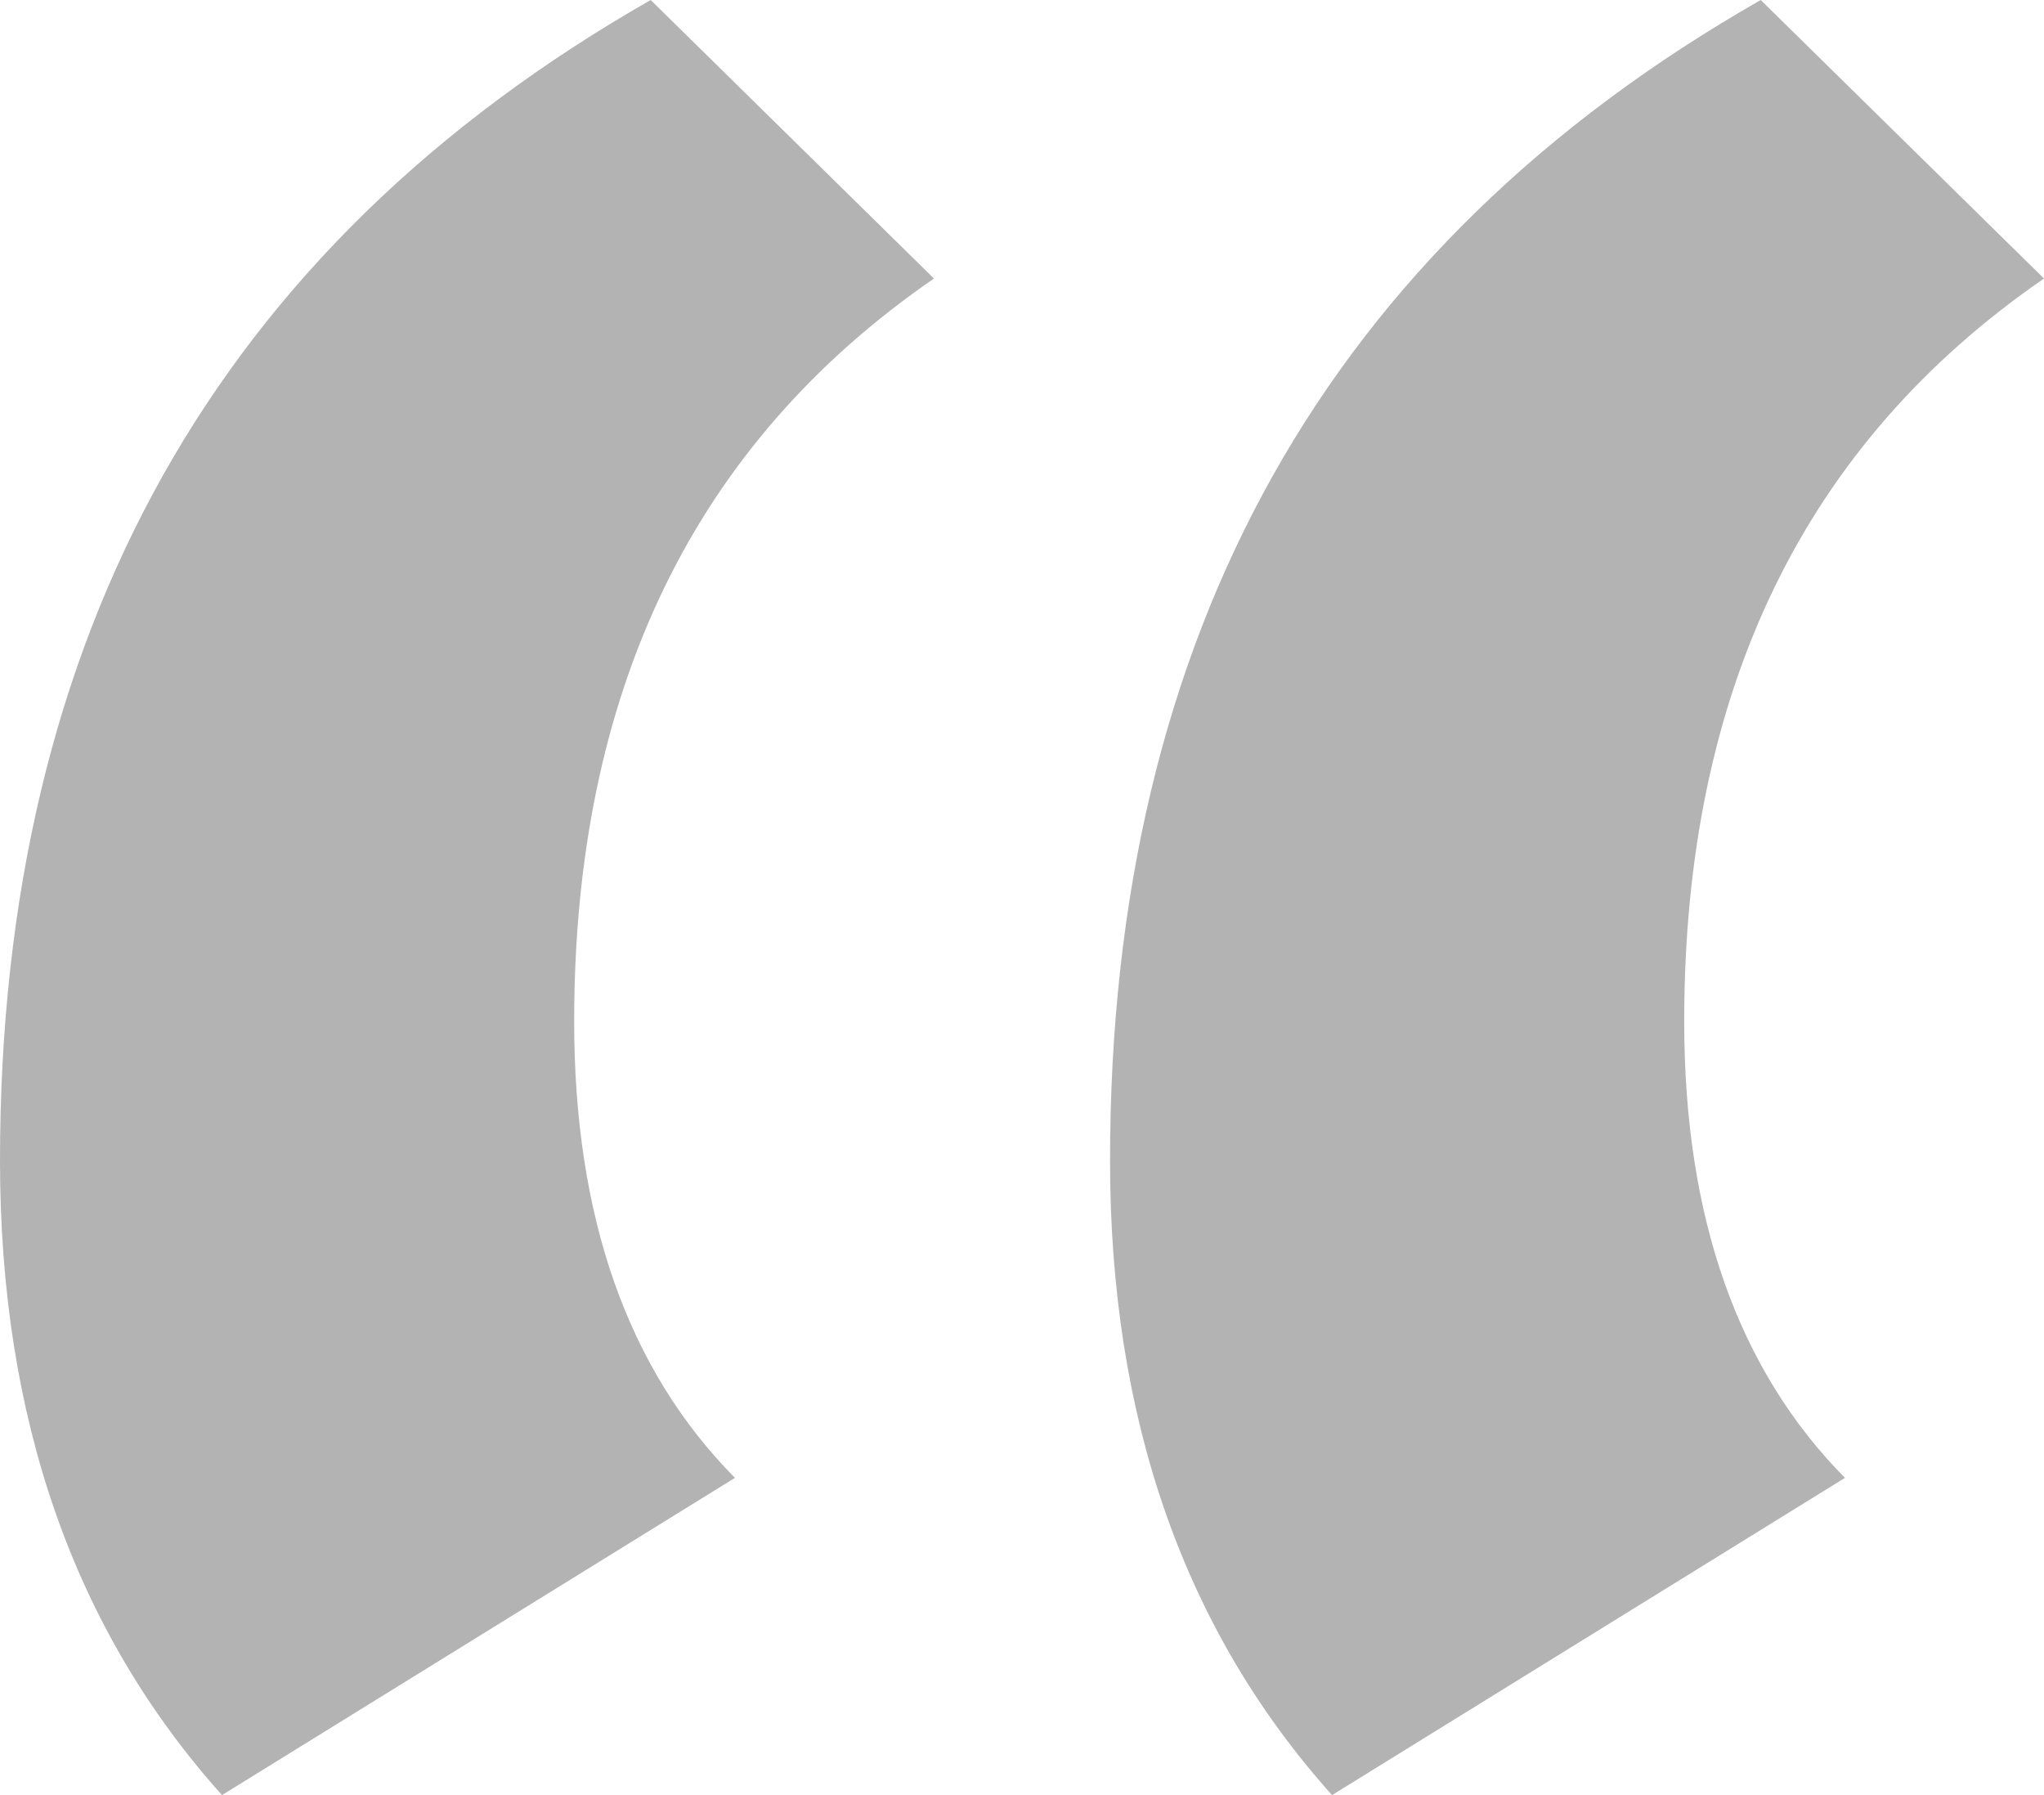 <svg width="41" height="36" viewBox="0 0 41 36" fill="none" xmlns="http://www.w3.org/2000/svg">
<path d="M37.008 29.638L26.719 36C23.75 32.69 22.266 28.448 22.266 23.276C22.266 12.724 26.617 4.966 35.318 0L41 5.586C36.188 8.897 33.783 13.862 33.783 20.483C33.783 24.414 34.858 27.465 37.008 29.638ZM14.742 29.638L4.453 36C1.484 32.69 0 28.448 0 23.276C0 12.724 4.351 4.966 13.052 0L18.734 5.586C13.923 8.897 11.517 13.862 11.517 20.483C11.517 24.414 12.592 27.465 14.742 29.638Z" fill="#B3B3B3"/>
</svg>
